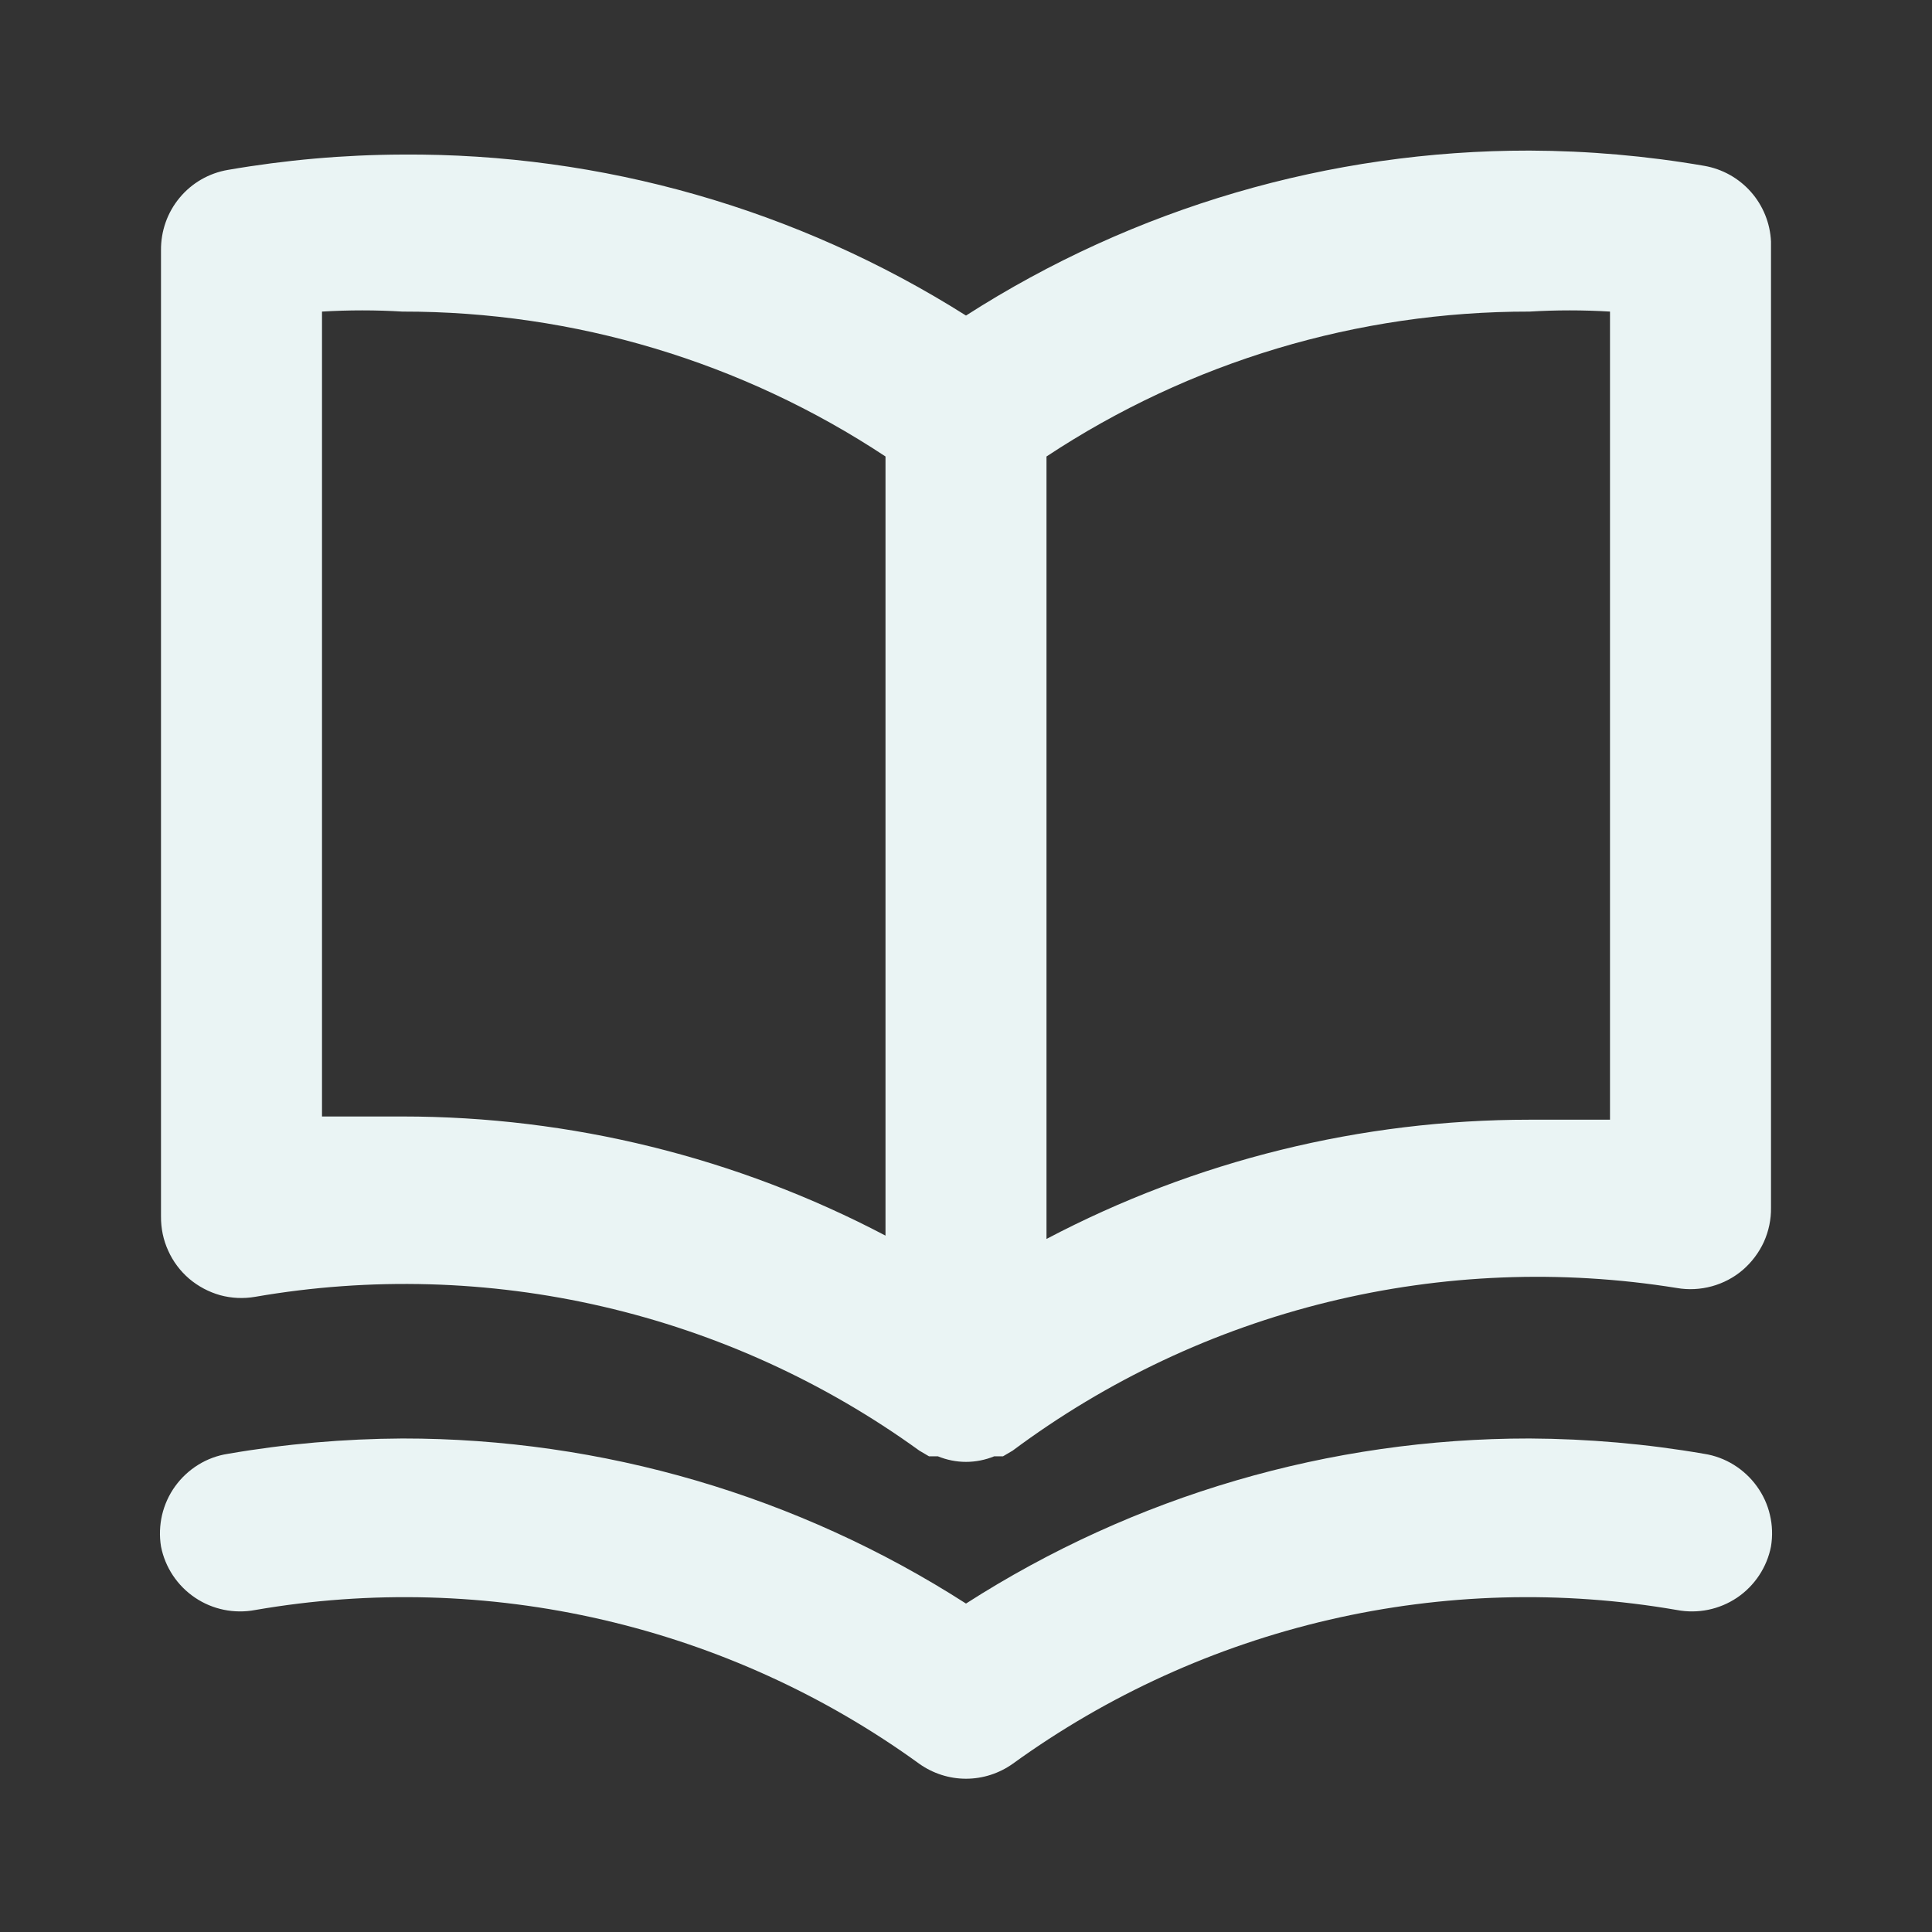 <svg width="18" height="18" viewBox="0 0 18 18" fill="none" xmlns="http://www.w3.org/2000/svg">
<rect x="0" y="0" width="18" height="18" fill="#333333" stroke="none"/>
<path d="M15.878 1.545C15.34 1.452 14.796 1.405 14.25 1.403C12.389 1.401 10.566 1.935 9 2.94C7.43 1.948 5.608 1.427 3.75 1.44C3.205 1.442 2.66 1.49 2.123 1.583C1.947 1.613 1.787 1.705 1.673 1.843C1.559 1.98 1.498 2.154 1.5 2.333V11.332C1.499 11.443 1.521 11.552 1.567 11.652C1.612 11.753 1.679 11.842 1.763 11.914C1.847 11.985 1.945 12.037 2.051 12.067C2.158 12.096 2.269 12.101 2.378 12.082C3.452 11.896 4.554 11.927 5.616 12.173C6.679 12.419 7.682 12.876 8.565 13.515L8.655 13.568H8.738C8.821 13.602 8.91 13.62 9 13.62C9.09 13.62 9.18 13.602 9.263 13.568H9.345L9.435 13.515C10.313 12.861 11.312 12.39 12.375 12.13C13.438 11.87 14.542 11.826 15.623 12C15.731 12.019 15.843 12.013 15.949 11.984C16.055 11.955 16.154 11.903 16.238 11.831C16.321 11.759 16.388 11.67 16.434 11.57C16.479 11.469 16.502 11.36 16.5 11.25V2.25C16.492 2.079 16.426 1.916 16.313 1.788C16.2 1.66 16.046 1.574 15.878 1.545ZM8.25 11.512C6.863 10.783 5.318 10.402 3.75 10.402H3V2.903C3.25 2.888 3.5 2.888 3.75 2.903C5.35 2.901 6.915 3.37 8.25 4.253V11.512ZM15 10.432H14.25C12.682 10.432 11.138 10.812 9.75 11.543V4.253C11.085 3.37 12.65 2.901 14.25 2.903C14.5 2.888 14.75 2.888 15 2.903V10.432ZM15.878 13.545C15.34 13.452 14.796 13.405 14.25 13.402C12.389 13.401 10.566 13.935 9 14.94C7.434 13.935 5.611 13.401 3.75 13.402C3.205 13.405 2.66 13.452 2.123 13.545C2.025 13.56 1.931 13.595 1.847 13.647C1.763 13.699 1.69 13.767 1.632 13.847C1.574 13.927 1.533 14.018 1.51 14.114C1.488 14.21 1.484 14.31 1.5 14.408C1.538 14.602 1.652 14.774 1.817 14.885C1.981 14.996 2.183 15.037 2.378 15C3.452 14.814 4.554 14.845 5.616 15.091C6.679 15.337 7.682 15.793 8.565 16.433C8.692 16.523 8.844 16.572 9 16.572C9.156 16.572 9.308 16.523 9.435 16.433C10.319 15.793 11.322 15.337 12.384 15.091C13.447 14.845 14.548 14.814 15.623 15C15.818 15.037 16.019 14.996 16.184 14.885C16.348 14.774 16.462 14.602 16.5 14.408C16.516 14.31 16.513 14.21 16.49 14.114C16.468 14.018 16.426 13.927 16.368 13.847C16.31 13.767 16.237 13.699 16.153 13.647C16.069 13.595 15.975 13.56 15.878 13.545Z" fill="#EAF4F4"/>
</svg>
